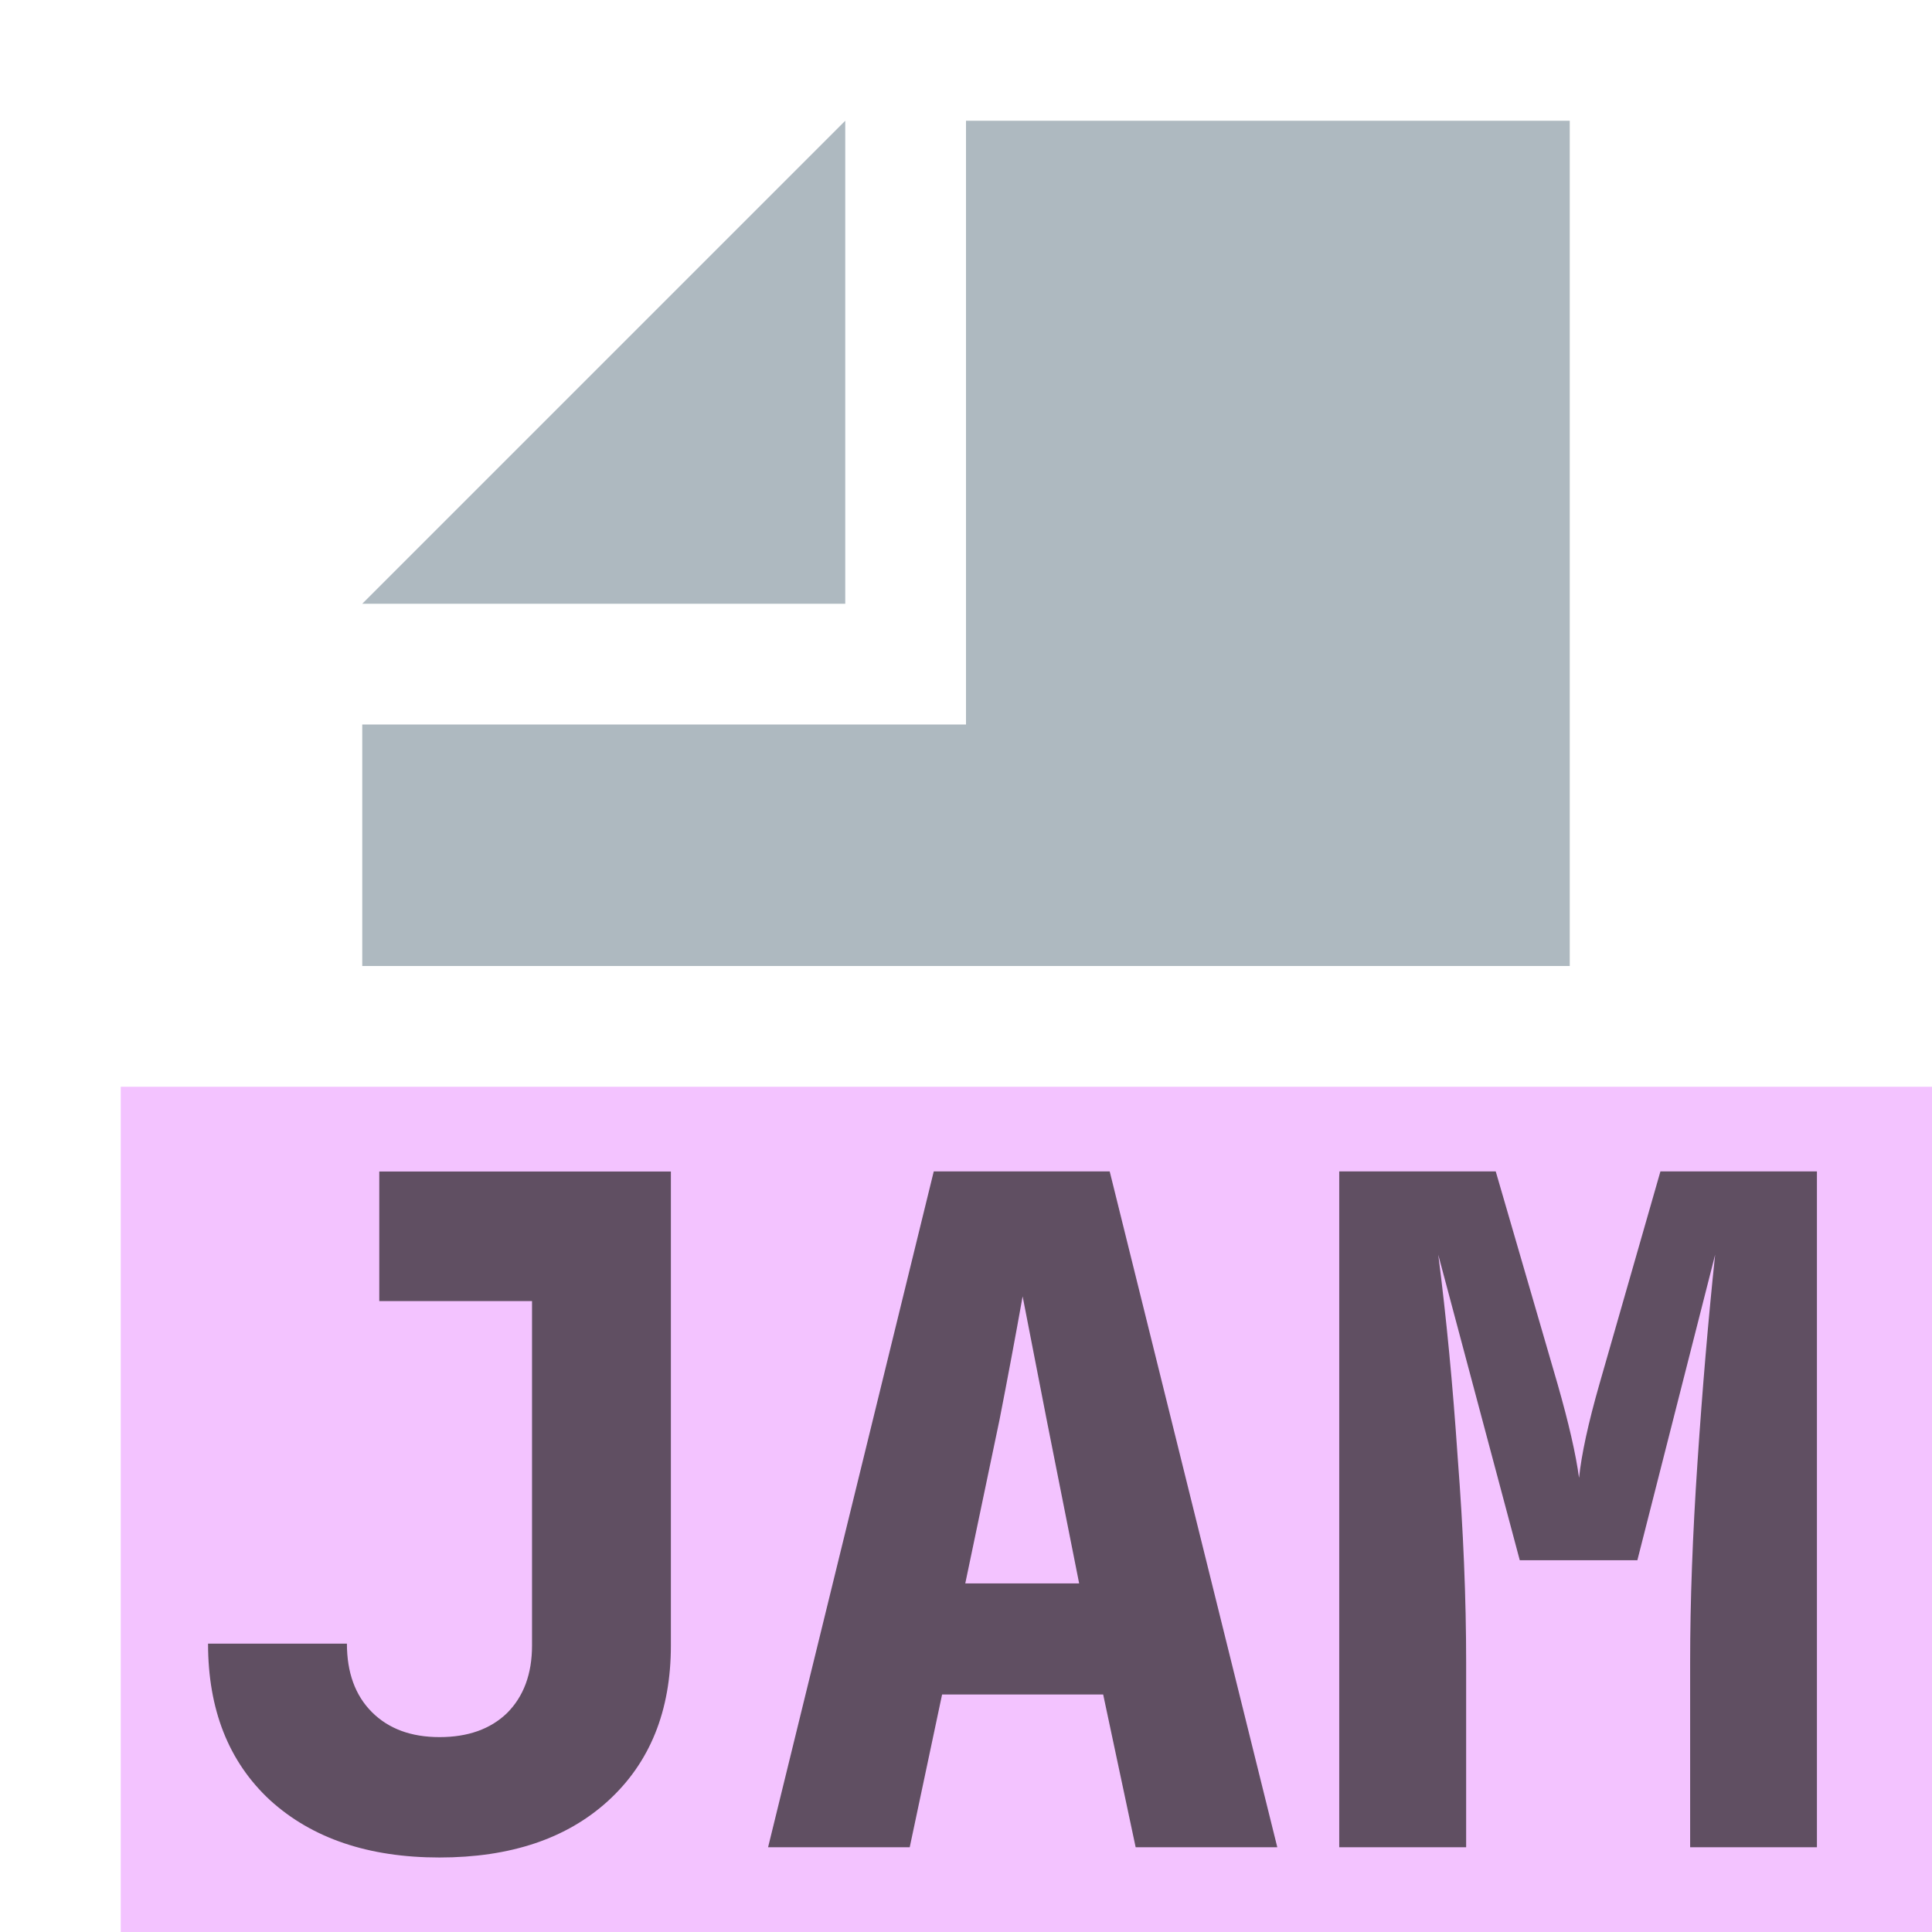 <svg xmlns="http://www.w3.org/2000/svg" viewBox="0 0 16 16">
 <g fill-rule="evenodd">
  <path fill="#eaf" fill-opacity=".7" d="M1 16h15V9H1z"/>
  <path fill="#9aa7b0" fill-opacity=".8" d="M7 1 3 5h4z"/>
  <path fill="#9aa7b0" fill-opacity=".8" d="M8 1v5H3v2h10V1z"/>
 </g>
 <path fill="#231f20" d="M3.64 15.383q-.882 0-1.404-.475-.513-.476-.513-1.296h1.15q0 .36.207.567t.56.207.559-.199q.207-.207.207-.56v-2.852H3.141V9.702h2.415v3.925q0 .813-.521 1.288-.514.468-1.396.468zm3.894-.085H6.361l1.372-5.597H9.19l1.388 5.597H9.405l-.269-1.265H7.802zm.46-2.185h.943l-.268-1.35-.2-1.027q-.092.514-.191 1.02zm3.097 2.185V9.701h1.296l.513 1.764q.138.483.177.774.03-.291.168-.774l.506-1.764h1.296v5.597h-1.05v-1.533q0-.752.061-1.656.061-.913.146-1.718l-.644 2.53h-.974l-.675-2.53q.1.775.161 1.68.07.904.07 1.694v1.533z" opacity=".7"/>
</svg>
